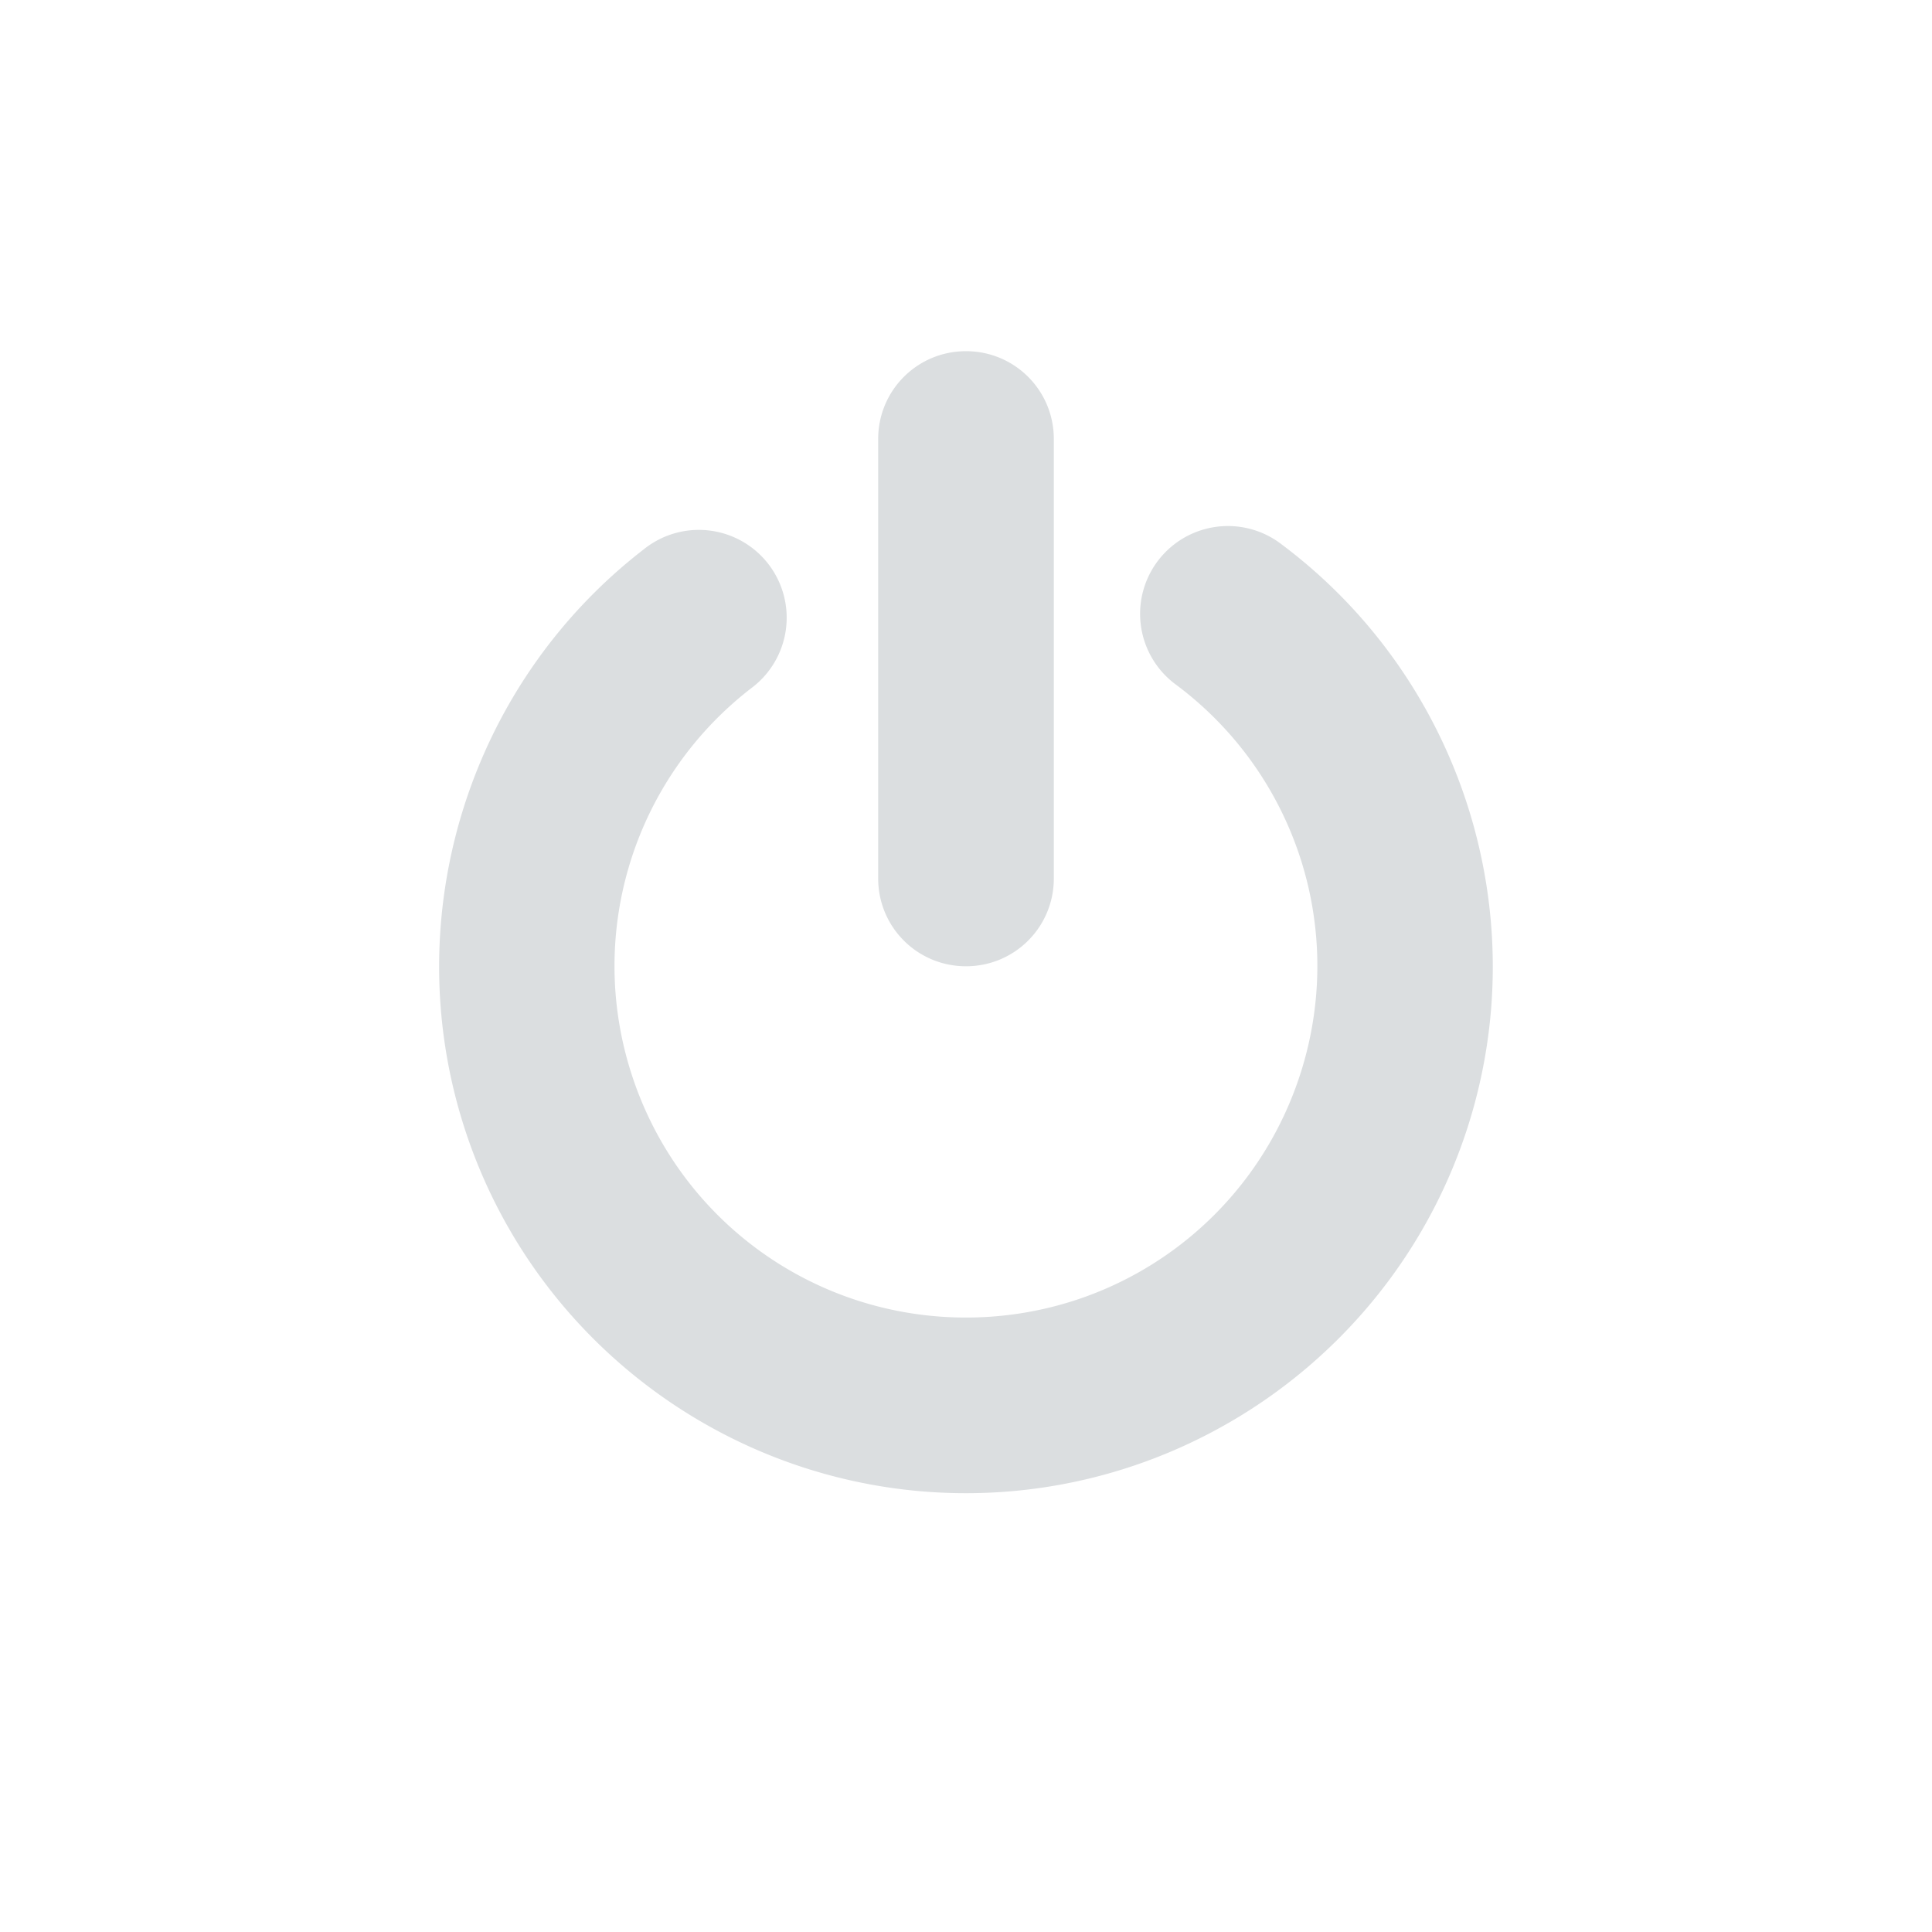 <?xml version='1.0' encoding='UTF-8' standalone='no'?>
<!-- Created with Inkscape (http://www.inkscape.org/) -->

<svg xmlns:cc='http://creativecommons.org/ns#' xmlns:dc='http://purl.org/dc/elements/1.1/' sodipodi:docname='system-devices-panel.svg' height='22' id='svg6530' xmlns:inkscape='http://www.inkscape.org/namespaces/inkscape' xmlns:osb='http://www.openswatchbook.org/uri/2009/osb' xmlns:rdf='http://www.w3.org/1999/02/22-rdf-syntax-ns#' xmlns:sodipodi='http://sodipodi.sourceforge.net/DTD/sodipodi-0.dtd' xmlns:svg='http://www.w3.org/2000/svg' version='1.1' inkscape:version='0.91 r' viewBox='0 0 22 22' width='22' xmlns='http://www.w3.org/2000/svg'>
  <defs id='defs6532'>
    <linearGradient id='linearGradient5606' osb:paint='solid'>
      <stop id='stop5608' offset='0' style='stop-color:#dddddd;stop-opacity:1;'/>
    </linearGradient>
  </defs>
  <sodipodi:namedview inkscape:bbox-nodes='true' bordercolor='#666666' borderopacity='1.0' inkscape:current-layer='layer1' inkscape:cx='75.152423' inkscape:cy='30.903331' inkscape:document-units='px' id='base' inkscape:object-nodes='true' inkscape:object-paths='true' pagecolor='#454d50' inkscape:pageopacity='0' inkscape:pageshadow='2' showgrid='false' inkscape:snap-bbox='true' inkscape:snap-bbox-edge-midpoints='true' inkscape:snap-bbox-midpoints='true' inkscape:snap-smooth-nodes='true' units='px' inkscape:window-height='417' inkscape:window-maximized='0' inkscape:window-width='488' inkscape:window-x='0' inkscape:window-y='0' inkscape:zoom='1'>
    <inkscape:grid empspacing='4' id='grid8845' originx='-33' originy='-465.002' type='xygrid'/>
  </sodipodi:namedview>
  <g inkscape:groupmode='layer' id='layer1' inkscape:label='panel' style='display:inline' transform='translate(-33,-565.361)'>
    <rect height='22' id='rect10837-3-0' rx='0.144' ry='0.151' style='color:#bebebe;display:inline;overflow:visible;visibility:visible;fill:none;stroke:none;stroke-width:1;marker:none;enable-background:new' width='22' x='33' y='565.361'/>
    <path inkscape:connector-curvature='0' d='m 44,569.36 c -0.554,0 -1,0.446 -1,1 l 0,5.004 c 0,0.554 0.446,1 1,1 0.554,0 1,-0.446 1,-1 l 0,-5.004 c 0,-0.554 -0.446,-1 -1,-1 z m 2.939,1.992 a 1,1 0 0 0 -0.543,1.809 c 1.378,1.031 1.941,2.816 1.404,4.451 -0.537,1.635 -2.049,2.739 -3.77,2.752 -1.721,0.013 -3.25,-1.067 -3.812,-2.693 -0.562,-1.626 -0.026,-3.421 1.336,-4.473 a 1,1 0 1 0 -1.223,-1.582 c -2.035,1.572 -2.842,4.278 -2.002,6.709 0.84,2.43 3.145,4.059 5.717,4.039 2.572,-0.02 4.852,-1.686 5.654,-4.129 0.802,-2.443 -0.048,-5.135 -2.107,-6.676 a 1,1 0 0 0 -0.654,-0.207 z' id='rect5820' style='color:#bebebe;fill:#dbdee0;fill-opacity:1;stroke:none'/>
  </g>
  <g inkscape:groupmode='layer' id='layer2' inkscape:label='animations' transform='translate(-33,-112.998)'/>
</svg>
